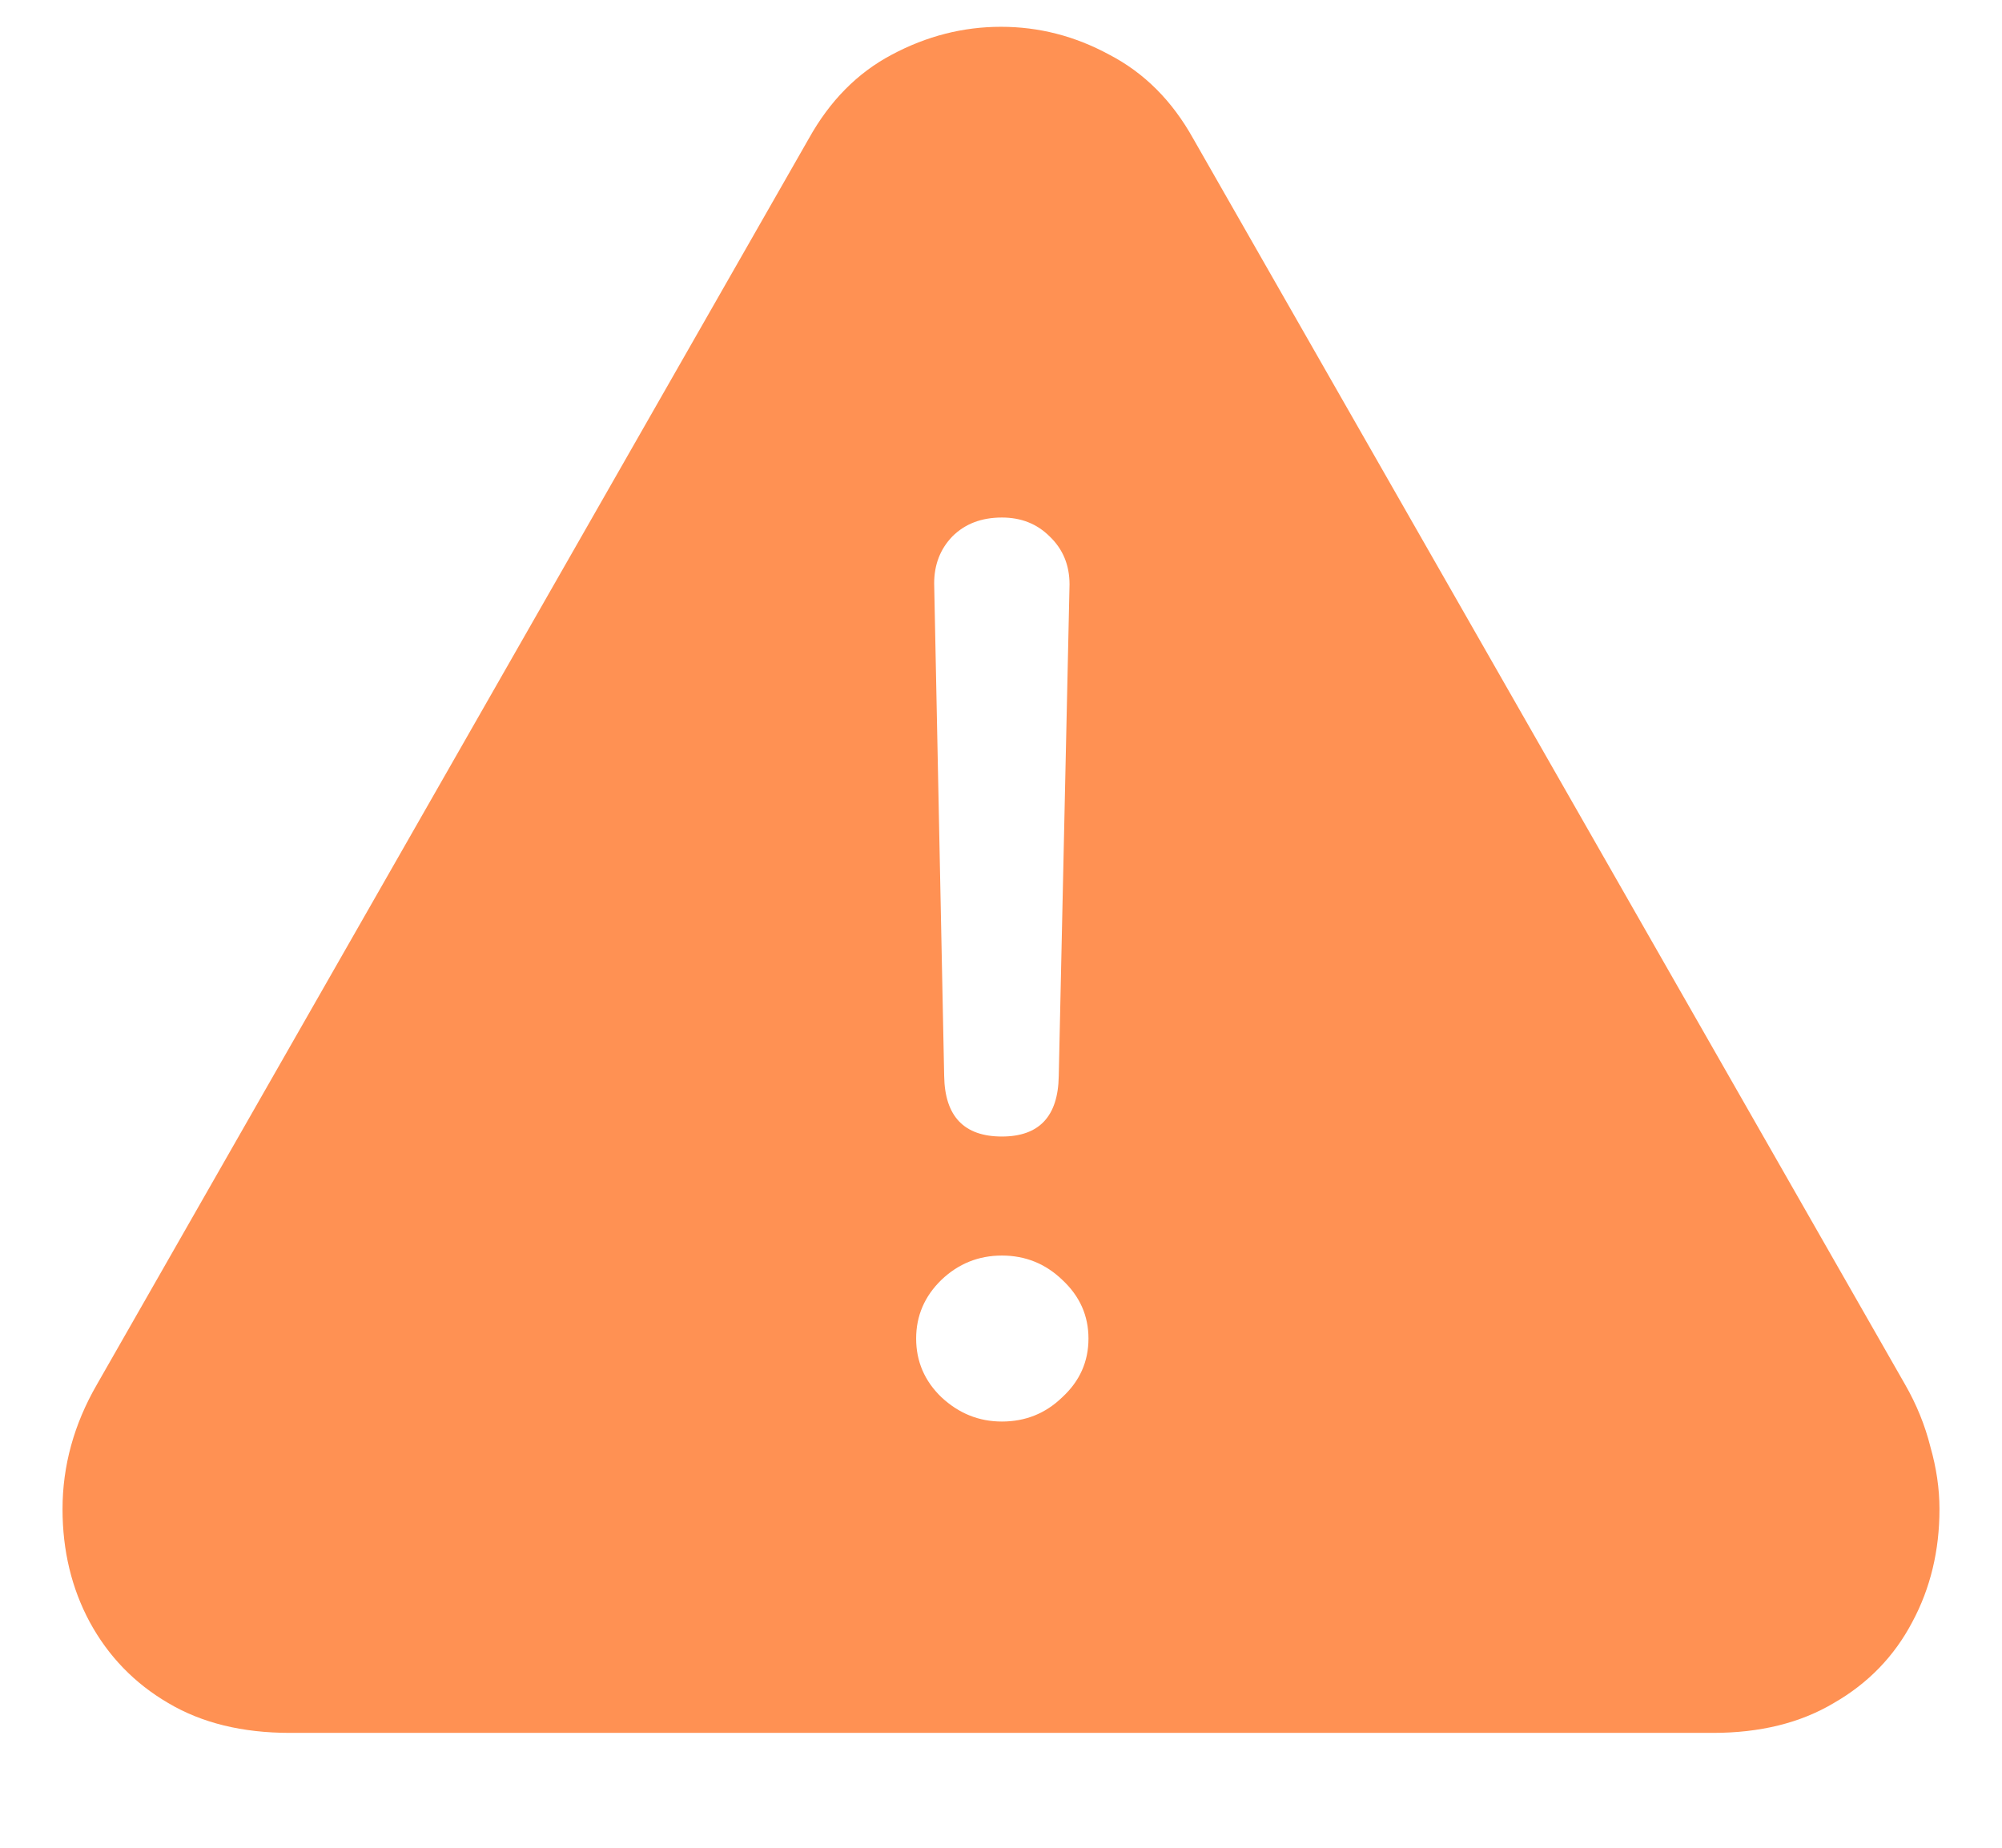 <svg width="13" height="12" viewBox="0 0 13 12" fill="none" xmlns="http://www.w3.org/2000/svg">
<path d="M1.883 11.254C1.574 11.254 1.311 11.19 1.092 11.06C0.873 10.932 0.703 10.756 0.582 10.533C0.465 10.315 0.406 10.07 0.406 9.801C0.406 9.52 0.48 9.25 0.629 8.992L5.252 0.9C5.389 0.654 5.568 0.473 5.791 0.355C6.018 0.234 6.254 0.174 6.5 0.174C6.746 0.174 6.98 0.234 7.203 0.355C7.43 0.473 7.611 0.654 7.748 0.9L12.371 8.992C12.445 9.121 12.5 9.256 12.535 9.396C12.574 9.533 12.594 9.668 12.594 9.801C12.594 10.07 12.535 10.315 12.418 10.533C12.301 10.756 12.131 10.932 11.908 11.06C11.69 11.19 11.428 11.254 11.123 11.254H1.883ZM6.506 7.381C6.748 7.381 6.871 7.25 6.875 6.988L6.945 3.795C6.945 3.67 6.902 3.566 6.816 3.484C6.734 3.402 6.631 3.361 6.506 3.361C6.373 3.361 6.266 3.402 6.184 3.484C6.105 3.566 6.066 3.668 6.066 3.789L6.131 6.988C6.135 7.25 6.26 7.381 6.506 7.381ZM6.506 9.232C6.658 9.232 6.789 9.18 6.898 9.074C7.012 8.969 7.068 8.842 7.068 8.693C7.068 8.545 7.012 8.418 6.898 8.312C6.789 8.207 6.658 8.154 6.506 8.154C6.354 8.154 6.223 8.207 6.113 8.312C6.004 8.418 5.949 8.545 5.949 8.693C5.949 8.842 6.004 8.969 6.113 9.074C6.227 9.18 6.357 9.232 6.506 9.232Z" fill="#FF9153"/>
</svg>
